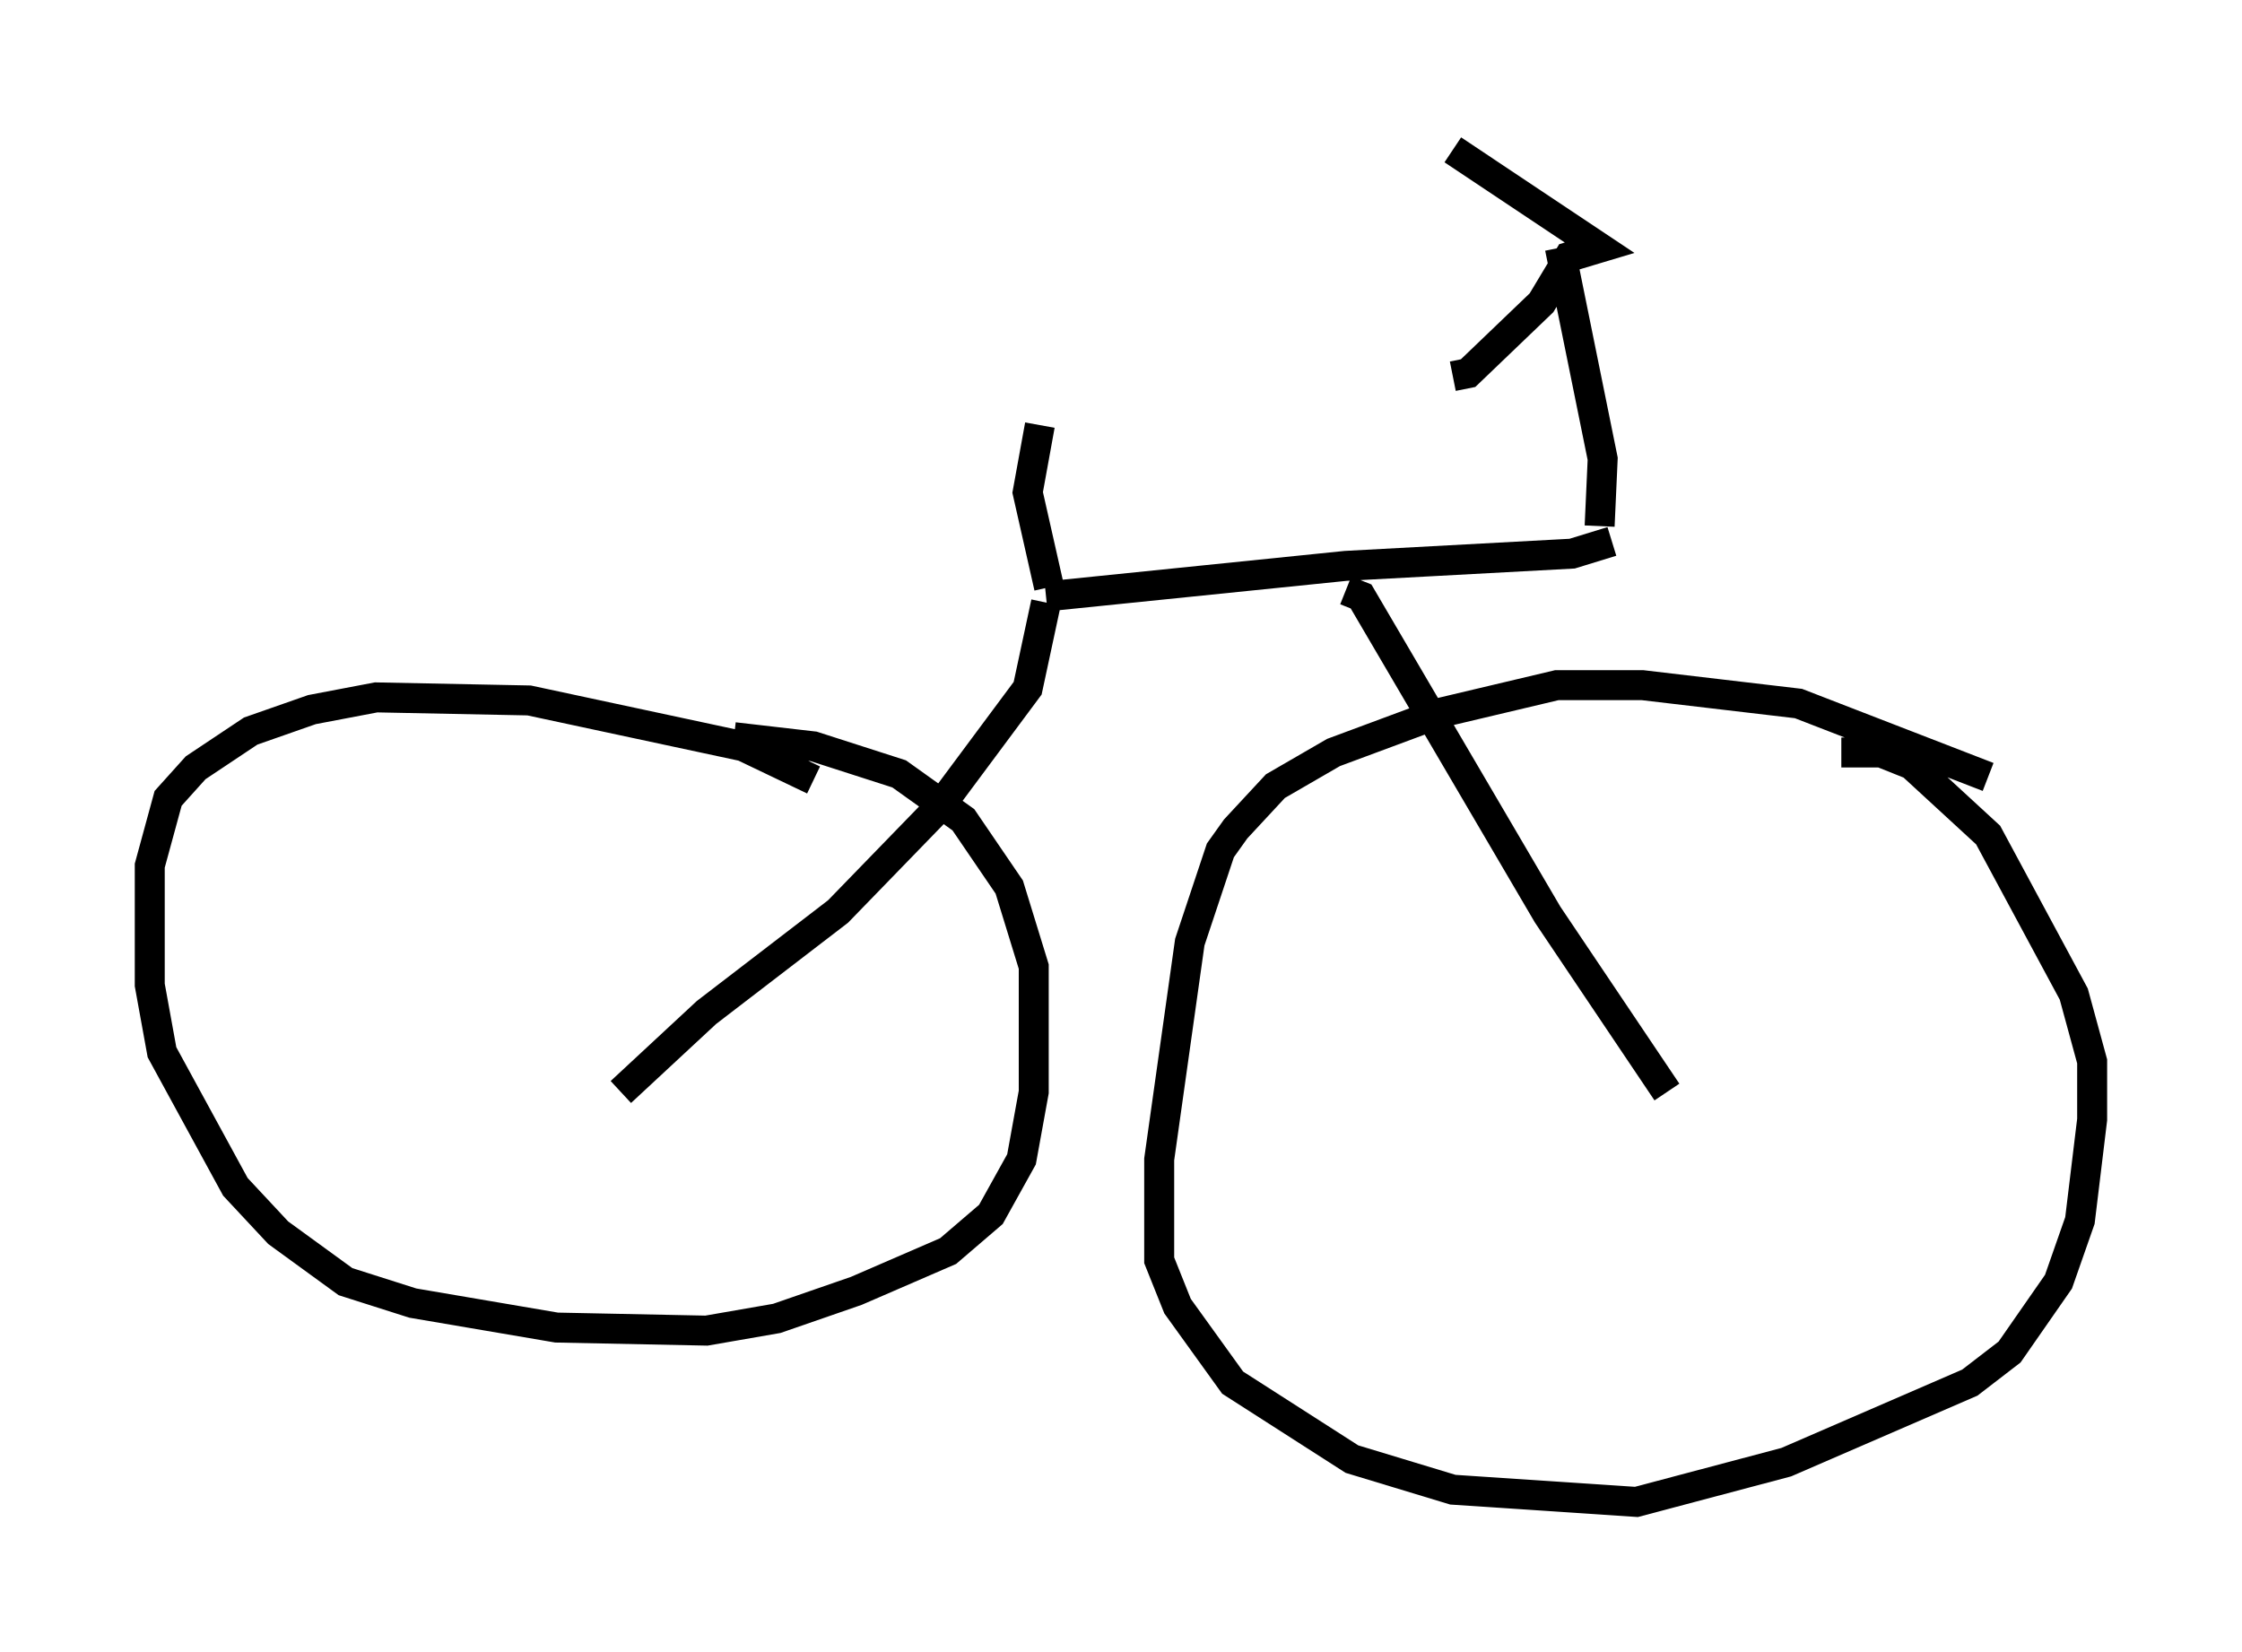<?xml version="1.0" encoding="utf-8" ?>
<svg baseProfile="full" height="55.121" version="1.1" width="74.824" xmlns="http://www.w3.org/2000/svg" xmlns:ev="http://www.w3.org/2001/xml-events" xmlns:xlink="http://www.w3.org/1999/xlink"><defs /><rect fill="white" height="55.121" width="74.824" x="0" y="0" /><path d="M29.296, 27.867 m-2.144, -1.838 l-2.348, -1.123 -7.146, -1.531 l-5.104, -0.102 -2.144, 0.408 l-2.042, 0.715 -1.838, 1.225 l-0.919, 1.021 -0.613, 2.246 l0.0, 3.981 0.408, 2.246 l2.45, 4.492 1.429, 1.531 l2.246, 1.633 2.246, 0.715 l4.798, 0.817 5.002, 0.102 l2.348, -0.408 2.654, -0.919 l3.063, -1.327 1.429, -1.225 l1.021, -1.838 0.408, -2.246 l0.0, -4.185 -0.817, -2.654 l-1.531, -2.246 -2.144, -1.531 l-2.858, -0.919 -2.654, -0.306 m41.855, 1.327 l-6.329, -2.45 -5.206, -0.613 l-2.858, 0.0 -3.879, 0.919 l-3.573, 1.327 -1.94, 1.123 l-1.327, 1.429 -0.51, 0.715 l-1.021, 3.063 -1.021, 7.248 l0.0, 3.369 0.613, 1.531 l1.838, 2.552 3.981, 2.552 l3.369, 1.021 6.125, 0.408 l5.002, -1.327 6.125, -2.654 l1.327, -1.021 1.633, -2.348 l0.715, -2.042 0.408, -3.369 l0.0, -1.94 -0.613, -2.246 l-2.858, -5.308 -2.552, -2.348 l-1.021, -0.408 -1.327, 0.0 m-40.732, 11.331 l2.858, -2.654 4.39, -3.369 l3.369, -3.471 2.96, -3.981 l0.613, -2.858 m0.0, -0.204 l10.004, -1.021 7.554, -0.408 l1.327, -0.408 m-8.881, 1.633 l0.51, 0.204 6.227, 10.617 l3.981, 5.921 m-2.246, -18.886 l0.102, -2.246 -1.429, -7.044 m-3.573, -3.267 l4.9, 3.267 -1.021, 0.306 l-0.919, 1.531 -2.45, 2.348 l-0.51, 0.102 m-13.781, 1.633 l-0.408, 2.246 0.715, 3.165 " fill="none" stroke="black" stroke-width="1" /></svg>